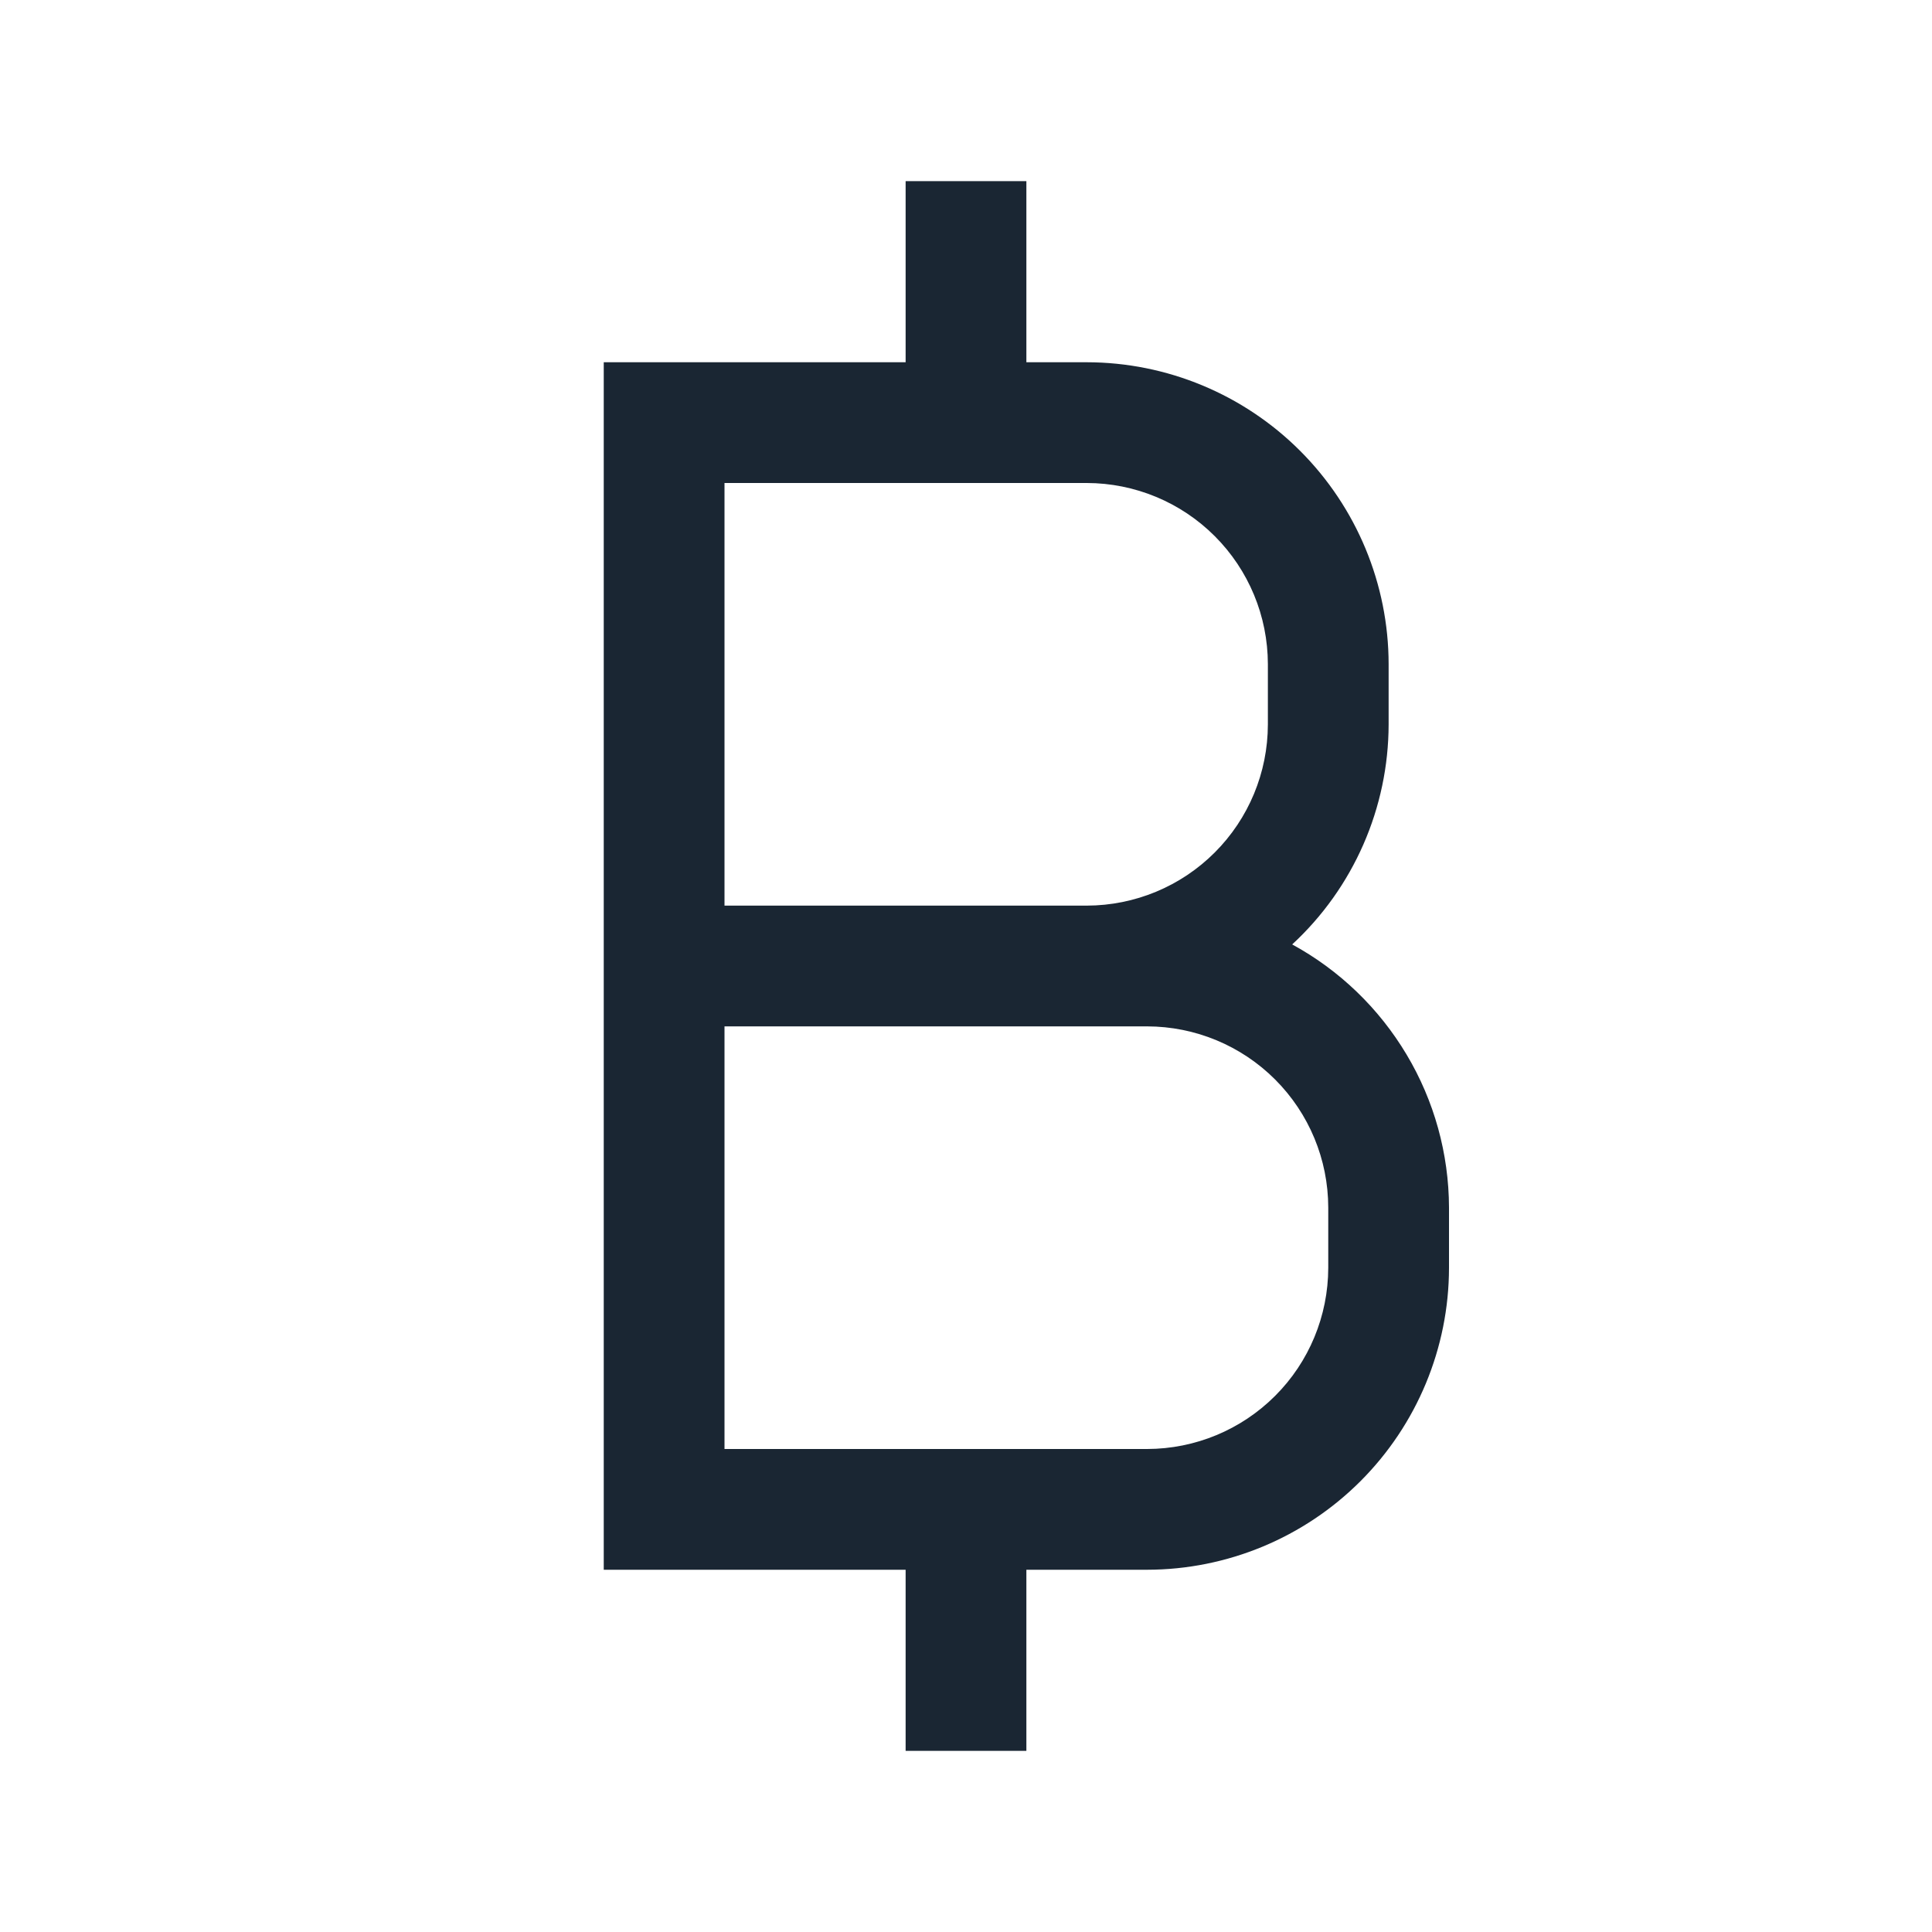 <svg width="24" height="24" viewBox="0 0 24 24" fill="none" xmlns="http://www.w3.org/2000/svg">
<path d="M16.052 11.732C16.429 11.384 16.73 10.961 16.936 10.491C17.142 10.021 17.249 9.513 17.25 9V8.25C17.249 7.256 16.853 6.303 16.15 5.6C15.447 4.897 14.494 4.501 13.5 4.5H12.75V2.25H11.25V4.5H7.5V19.5H11.25V21.75H12.75V19.5H14.25C15.244 19.499 16.197 19.103 16.9 18.4C17.603 17.697 17.999 16.744 18 15.75V15C17.998 14.331 17.816 13.674 17.473 13.1C17.13 12.525 16.639 12.052 16.052 11.732ZM9 6H13.5C14.097 6.001 14.668 6.238 15.09 6.66C15.512 7.082 15.749 7.653 15.75 8.25V9C15.749 9.597 15.512 10.168 15.09 10.59C14.668 11.012 14.097 11.249 13.5 11.25H9V6ZM16.5 15.75C16.499 16.346 16.262 16.919 15.84 17.34C15.418 17.762 14.847 17.999 14.25 18H9V12.75H14.25C14.847 12.751 15.418 12.988 15.84 13.41C16.262 13.832 16.499 14.403 16.5 15V15.75Z" fill="#1A2633"/>
</svg>
